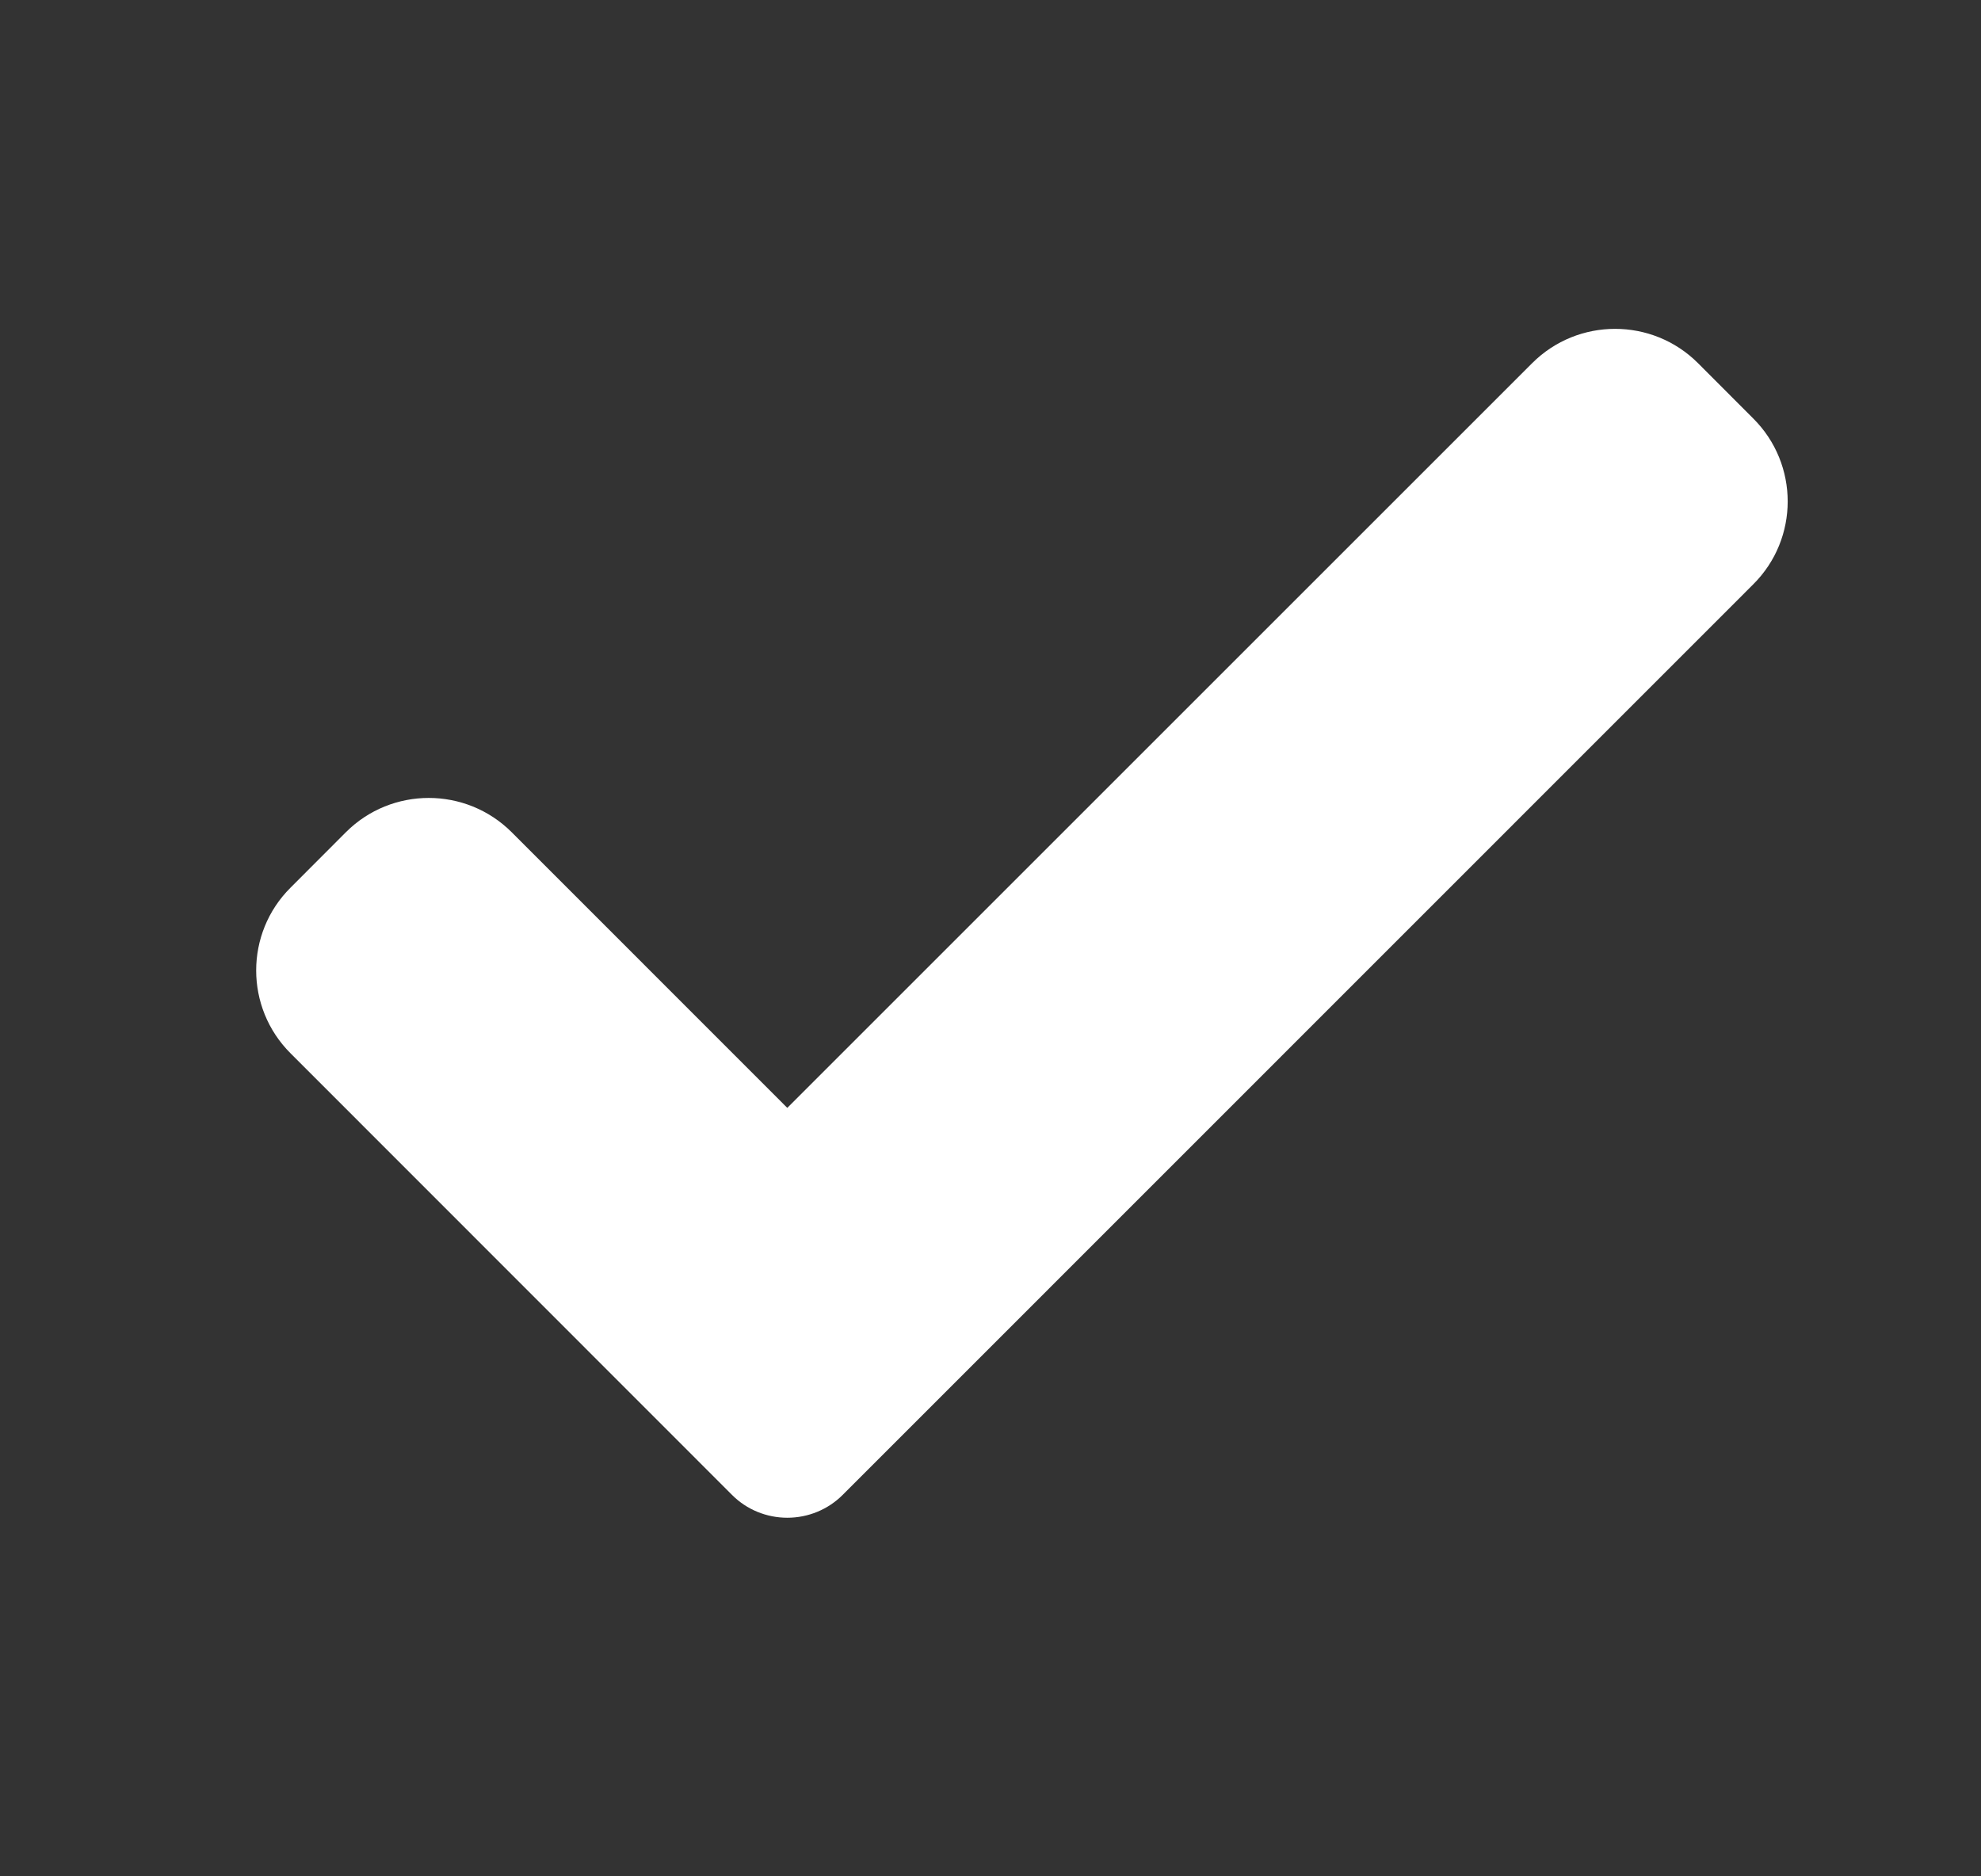 <svg width="19" height="18" viewBox="0 0 19 18" fill="none" xmlns="http://www.w3.org/2000/svg">
<rect x="0" y="0" width="19" height="18" fill="#333333" stroke="none"/>
<path d="M8.082 14.341C7.941 14.482 7.75 14.56 7.551 14.56C7.353 14.56 7.161 14.482 7.021 14.341L2.787 10.105C2.347 9.666 2.347 8.953 2.787 8.515L3.317 7.984C3.756 7.545 4.468 7.545 4.908 7.984L7.551 10.628L14.695 3.484C15.134 3.045 15.847 3.045 16.286 3.484L16.816 4.015C17.256 4.454 17.256 5.167 16.816 5.605L8.082 14.341Z" fill="white"/>
</svg>
